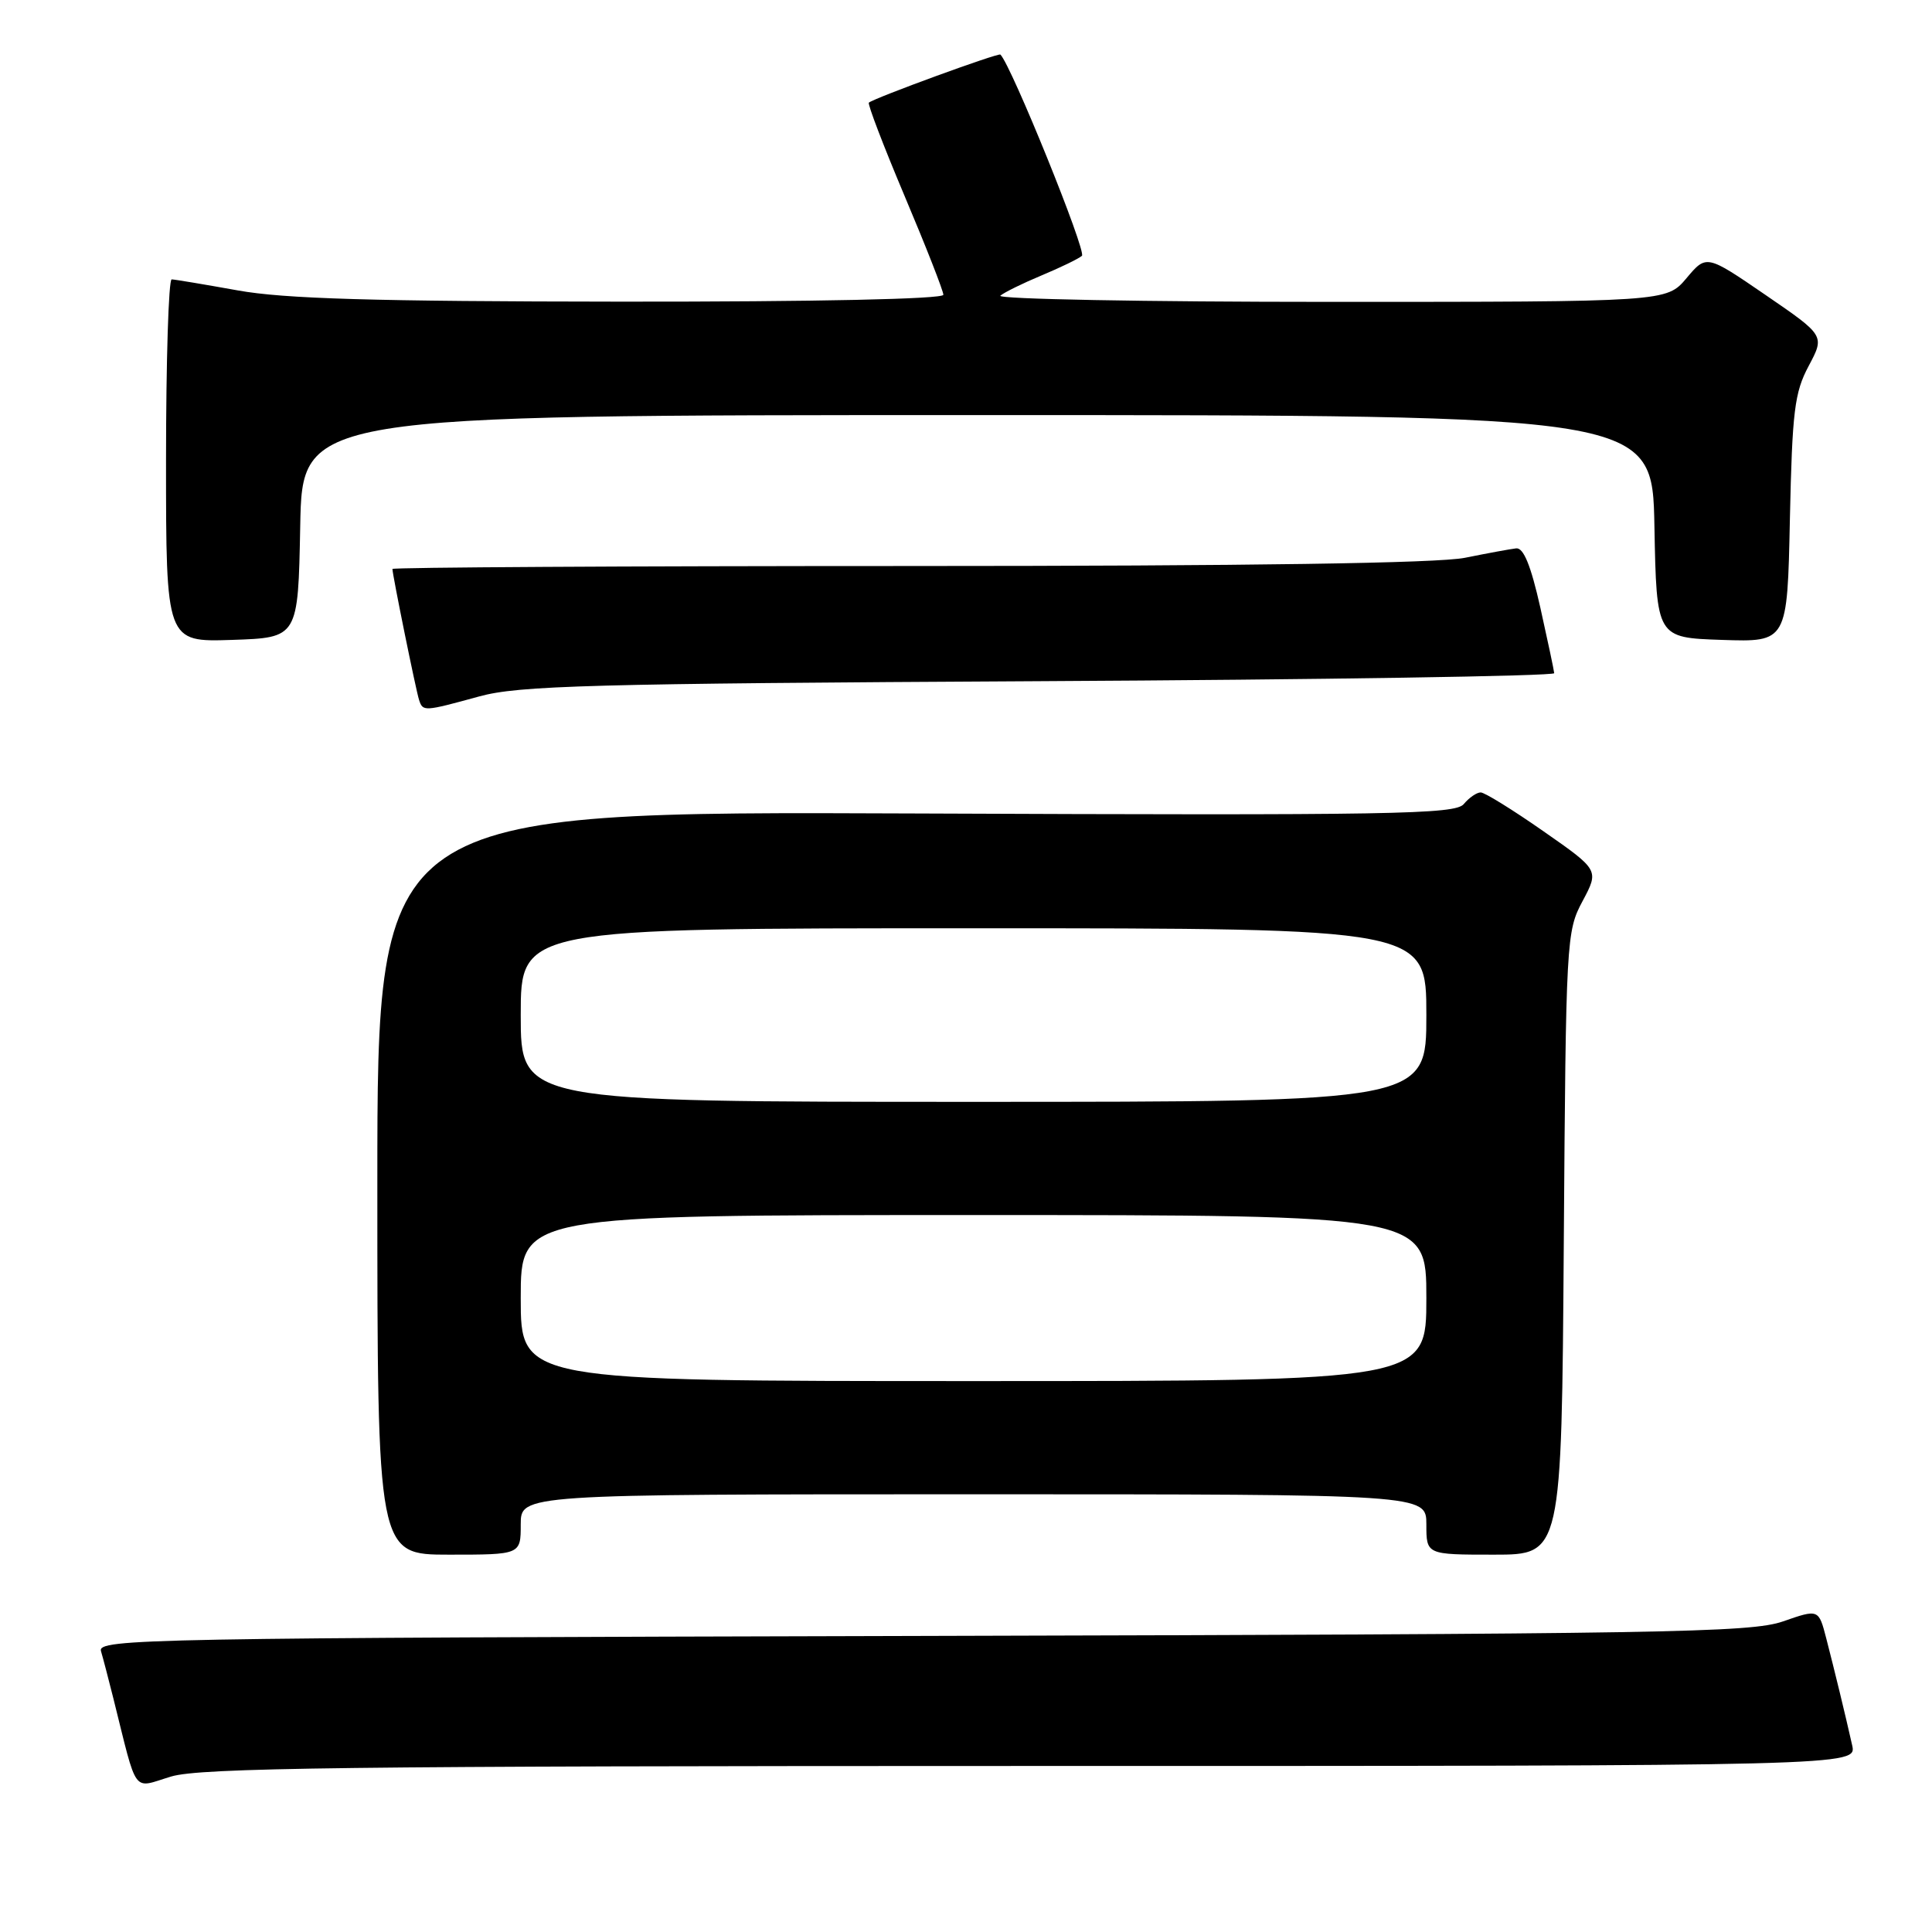 <?xml version="1.0" encoding="UTF-8" standalone="no"?>
<!DOCTYPE svg PUBLIC "-//W3C//DTD SVG 1.1//EN" "http://www.w3.org/Graphics/SVG/1.1/DTD/svg11.dtd" >
<svg xmlns="http://www.w3.org/2000/svg" xmlns:xlink="http://www.w3.org/1999/xlink" version="1.1" viewBox="0 0 256 256">
 <g >
 <path fill="currentColor"
d=" M 136.68 234.00 C 246.04 234.00 246.04 234.00 245.42 231.25 C 244.47 227.02 243.10 221.40 241.99 217.10 C 240.98 213.20 240.98 213.20 236.24 214.85 C 231.97 216.33 220.60 216.52 122.19 216.77 C 19.25 217.03 12.91 217.15 13.38 218.78 C 13.66 219.72 14.39 222.53 15.01 225.00 C 18.28 238.08 17.46 236.97 22.67 235.40 C 26.53 234.24 45.87 234.00 136.68 234.00 Z  M 69.00 202.00 C 69.00 198.00 69.00 198.00 129.00 198.00 C 189.00 198.00 189.00 198.00 189.00 202.00 C 189.00 206.00 189.00 206.00 197.96 206.00 C 206.92 206.00 206.92 206.00 207.21 164.75 C 207.49 124.47 207.55 123.40 209.70 119.40 C 211.89 115.29 211.89 115.29 204.52 110.15 C 200.47 107.32 196.72 105.00 196.20 105.00 C 195.67 105.00 194.67 105.69 193.96 106.54 C 192.83 107.91 184.66 108.05 121.34 107.79 C 50.00 107.50 50.00 107.50 50.00 156.75 C 50.00 206.00 50.00 206.00 59.50 206.00 C 69.00 206.00 69.00 206.00 69.00 202.00 Z  M 63.50 92.28 C 68.74 90.84 78.17 90.58 137.75 90.26 C 175.29 90.06 205.97 89.58 205.94 89.20 C 205.91 88.81 205.08 84.90 204.10 80.50 C 202.85 74.94 201.88 72.55 200.90 72.66 C 200.13 72.75 197.08 73.31 194.11 73.91 C 190.55 74.63 165.63 75.00 120.36 75.00 C 82.76 75.00 52.00 75.18 52.00 75.39 C 52.00 76.15 55.12 91.51 55.53 92.75 C 56.04 94.30 56.17 94.29 63.50 92.28 Z  M 39.78 69.75 C 40.05 55.00 40.05 55.00 129.50 55.00 C 218.95 55.00 218.95 55.00 219.22 69.75 C 219.50 84.50 219.50 84.50 228.16 84.79 C 236.83 85.08 236.83 85.08 237.17 68.79 C 237.48 54.47 237.78 52.01 239.66 48.49 C 241.80 44.47 241.80 44.47 233.95 39.09 C 226.11 33.72 226.11 33.72 223.47 36.86 C 220.82 40.00 220.82 40.00 176.21 40.00 C 151.67 40.00 132.03 39.63 132.55 39.18 C 133.07 38.74 135.53 37.53 138.00 36.50 C 140.47 35.47 142.89 34.30 143.36 33.90 C 144.01 33.36 134.03 8.71 132.56 7.23 C 132.30 6.97 115.90 12.96 115.13 13.60 C 114.93 13.76 117.07 19.35 119.88 26.01 C 122.70 32.68 125.00 38.55 125.00 39.06 C 125.00 39.63 108.16 39.99 82.25 39.97 C 49.45 39.94 37.64 39.59 31.50 38.48 C 27.10 37.69 23.16 37.03 22.75 37.02 C 22.34 37.01 22.00 47.82 22.00 61.04 C 22.00 85.08 22.00 85.08 30.75 84.79 C 39.50 84.50 39.50 84.50 39.78 69.75 Z  M 69.00 172.00 C 69.00 161.00 69.00 161.00 129.00 161.00 C 189.00 161.00 189.00 161.00 189.00 172.00 C 189.00 183.00 189.00 183.00 129.00 183.00 C 69.00 183.00 69.00 183.00 69.00 172.00 Z  M 69.00 134.50 C 69.00 123.00 69.00 123.00 129.00 123.00 C 189.00 123.00 189.00 123.00 189.00 134.50 C 189.00 146.00 189.00 146.00 129.00 146.00 C 69.00 146.00 69.00 146.00 69.00 134.50 Z "/>
</g>
</svg>